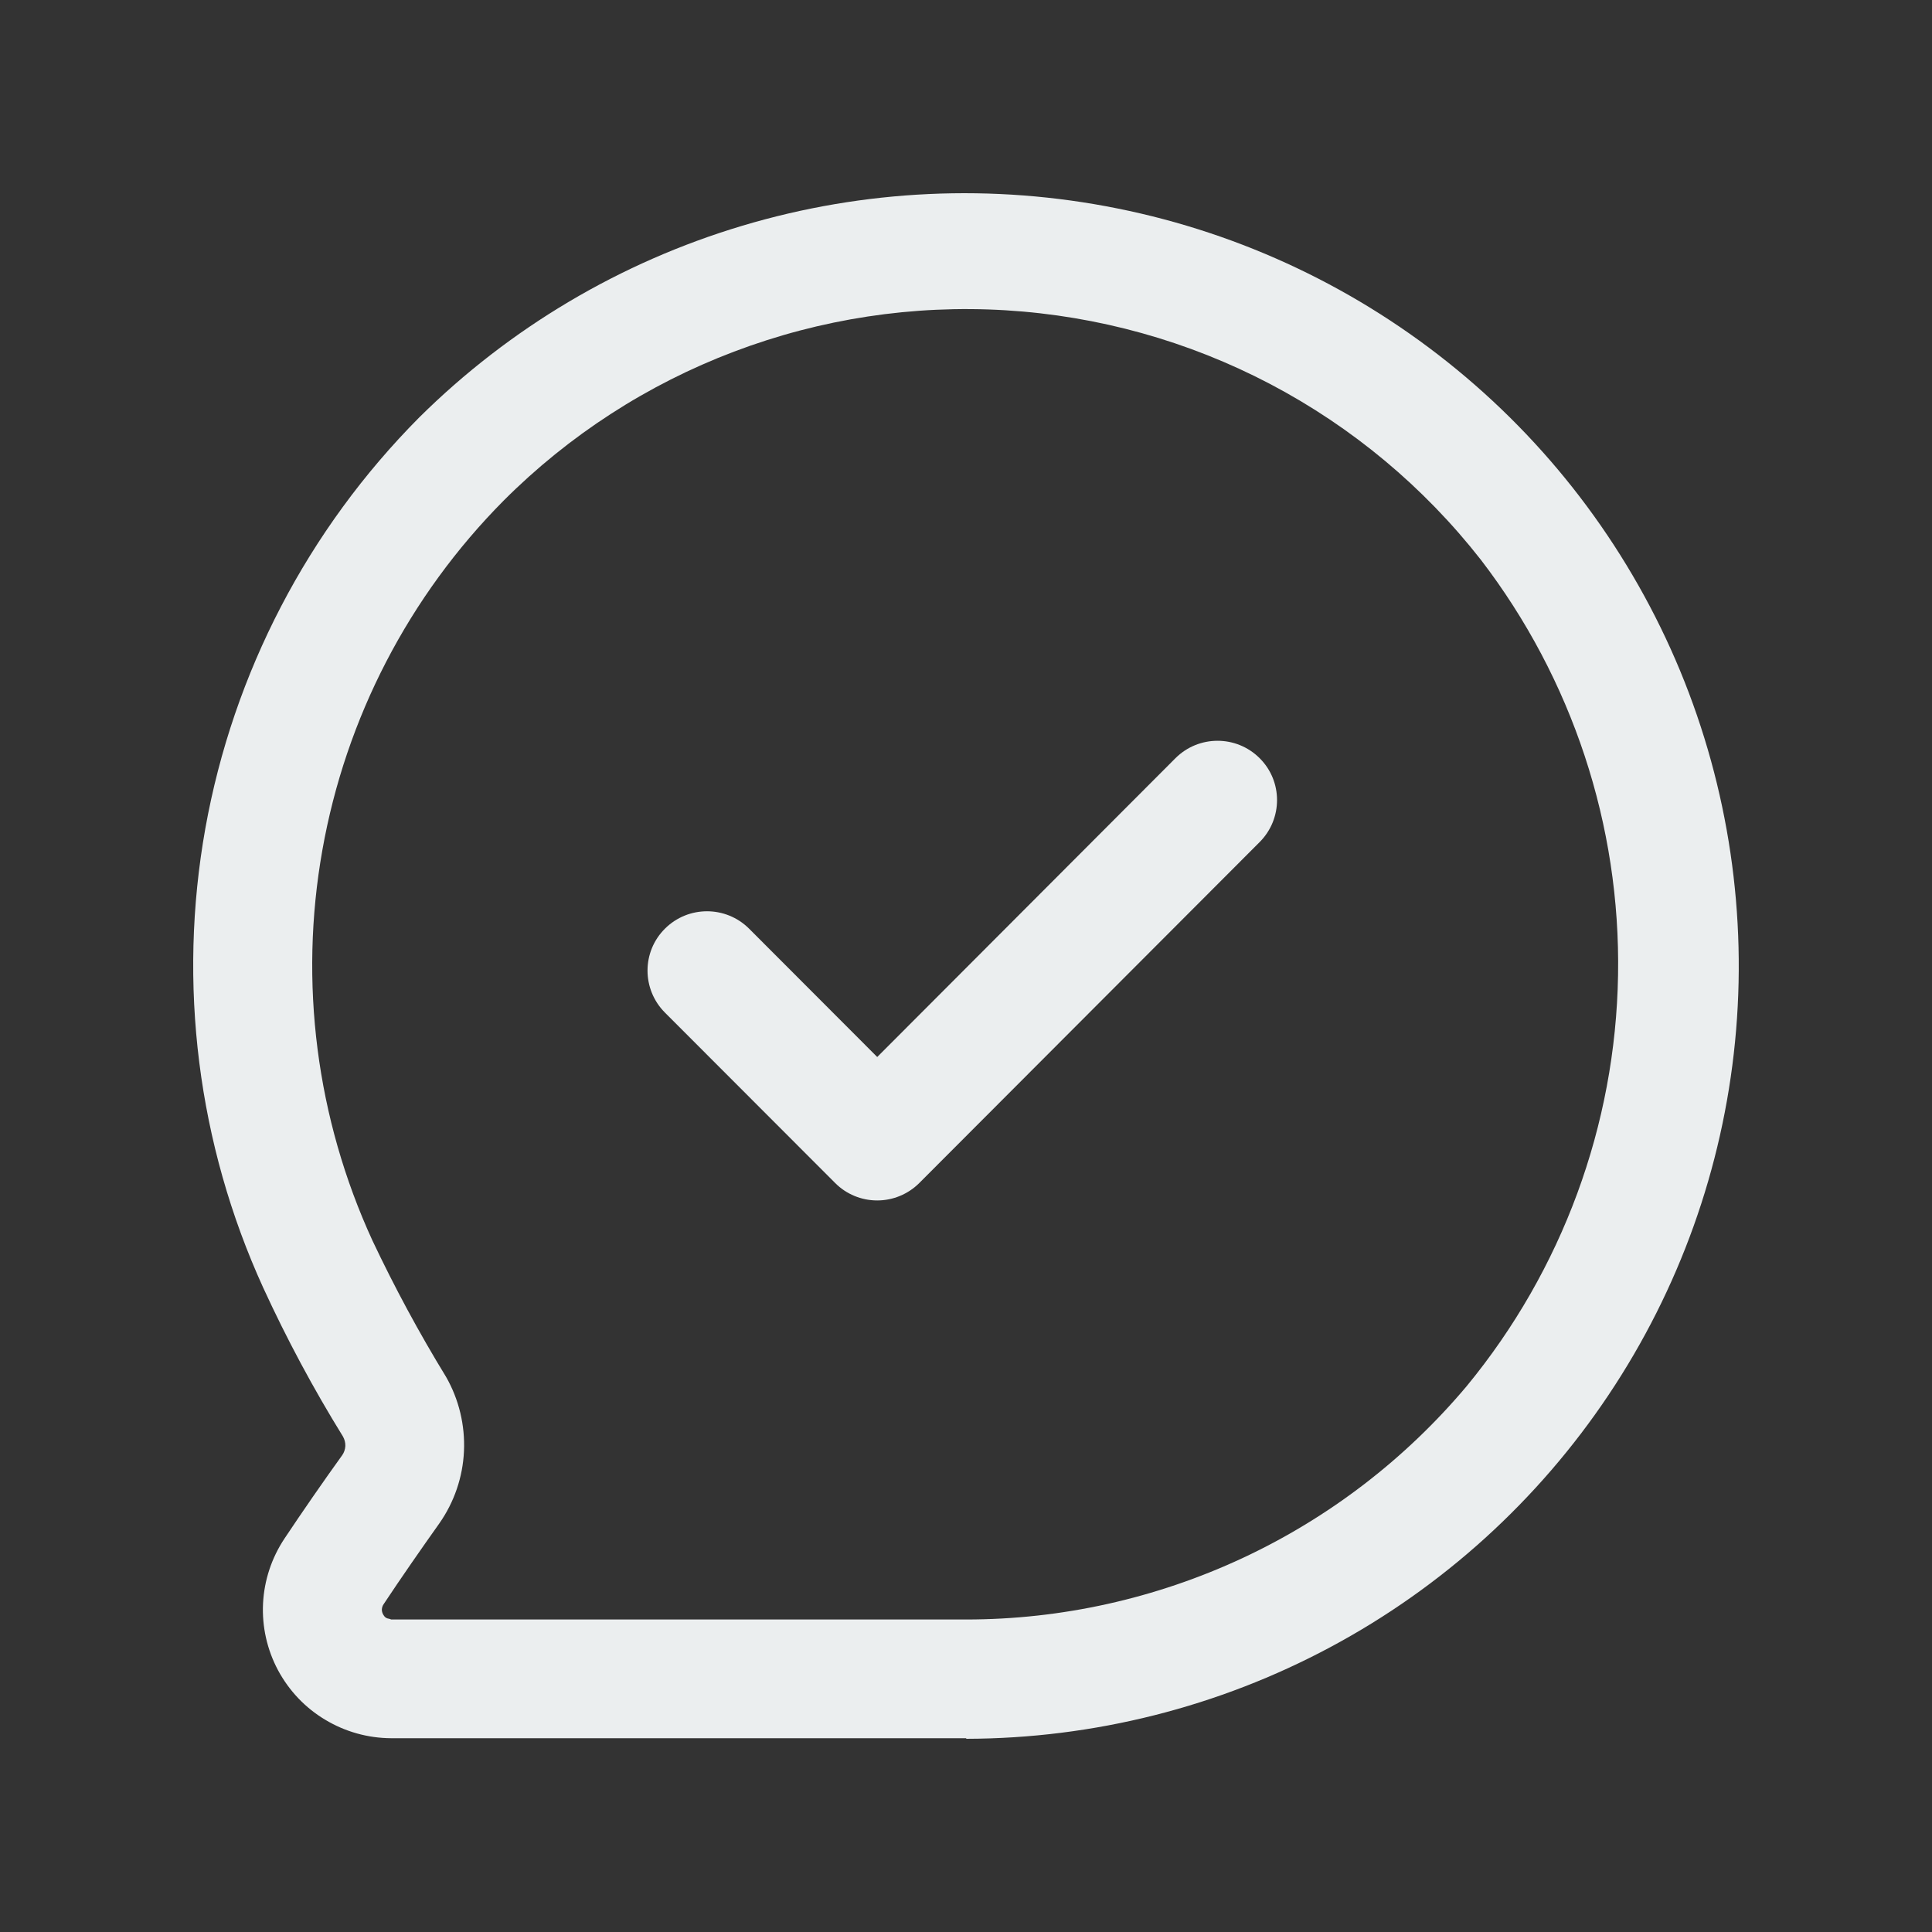 <svg width="20" height="20" viewBox="0 0 20 20" fill="none" xmlns="http://www.w3.org/2000/svg">
<rect x="0" y="0" width="20" height="20" fill="#333333" stroke="none"/>
<path fill-rule="evenodd" clip-rule="evenodd" d="M13.039 7.848C13.28 8.087 13.28 8.476 13.04 8.717L9.517 12.246C9.401 12.362 9.244 12.427 9.081 12.427C8.917 12.427 8.76 12.362 8.645 12.246L6.883 10.482C6.643 10.241 6.643 9.852 6.884 9.613C7.125 9.373 7.515 9.374 7.755 9.614L9.081 10.942L12.168 7.849C12.408 7.609 12.798 7.608 13.039 7.848Z" fill="#EBEEEF"/>
<path d="M10.001 17.994H9.974C9.301 17.994 6.501 17.994 4.557 17.994H4.05C3.809 17.993 3.573 17.927 3.367 17.803C3.16 17.68 2.992 17.502 2.878 17.29C2.765 17.078 2.711 16.839 2.723 16.599C2.735 16.359 2.812 16.127 2.945 15.927C3.126 15.655 3.355 15.324 3.542 15.065C3.562 15.037 3.573 15.003 3.575 14.969C3.576 14.934 3.567 14.9 3.55 14.87C3.243 14.374 2.968 13.86 2.725 13.331C2.046 11.843 1.838 10.184 2.126 8.574C2.415 6.964 3.187 5.481 4.341 4.32C5.275 3.395 6.423 2.714 7.684 2.337C8.944 1.96 10.278 1.898 11.568 2.158C12.858 2.417 14.064 2.99 15.08 3.825C16.096 4.659 16.89 5.731 17.393 6.945C17.895 8.159 18.09 9.478 17.961 10.785C17.832 12.092 17.383 13.347 16.652 14.44C15.922 15.532 14.934 16.429 13.774 17.05C12.615 17.671 11.32 17.997 10.004 18L10.001 17.994ZM9.978 16.765H10.001C10.989 16.765 11.966 16.547 12.861 16.13C13.757 15.712 14.55 15.103 15.185 14.347C16.172 13.147 16.724 11.649 16.75 10.096C16.777 8.544 16.276 7.028 15.33 5.795C14.74 5.041 13.997 4.421 13.148 3.975C12.3 3.53 11.367 3.27 10.41 3.212C9.453 3.154 8.495 3.3 7.599 3.64C6.703 3.979 5.889 4.506 5.213 5.183C4.233 6.171 3.579 7.433 3.337 8.801C3.094 10.169 3.275 11.578 3.855 12.841C4.084 13.325 4.338 13.797 4.618 14.254C4.751 14.487 4.815 14.754 4.803 15.022C4.791 15.291 4.702 15.55 4.548 15.77C4.368 16.023 4.145 16.344 3.973 16.604C3.961 16.62 3.955 16.639 3.953 16.658C3.952 16.677 3.957 16.697 3.967 16.714C3.995 16.765 4.026 16.751 4.049 16.765H4.494C6.501 16.765 9.305 16.765 9.978 16.765Z" fill="#EBEEEF"/>
</svg>
